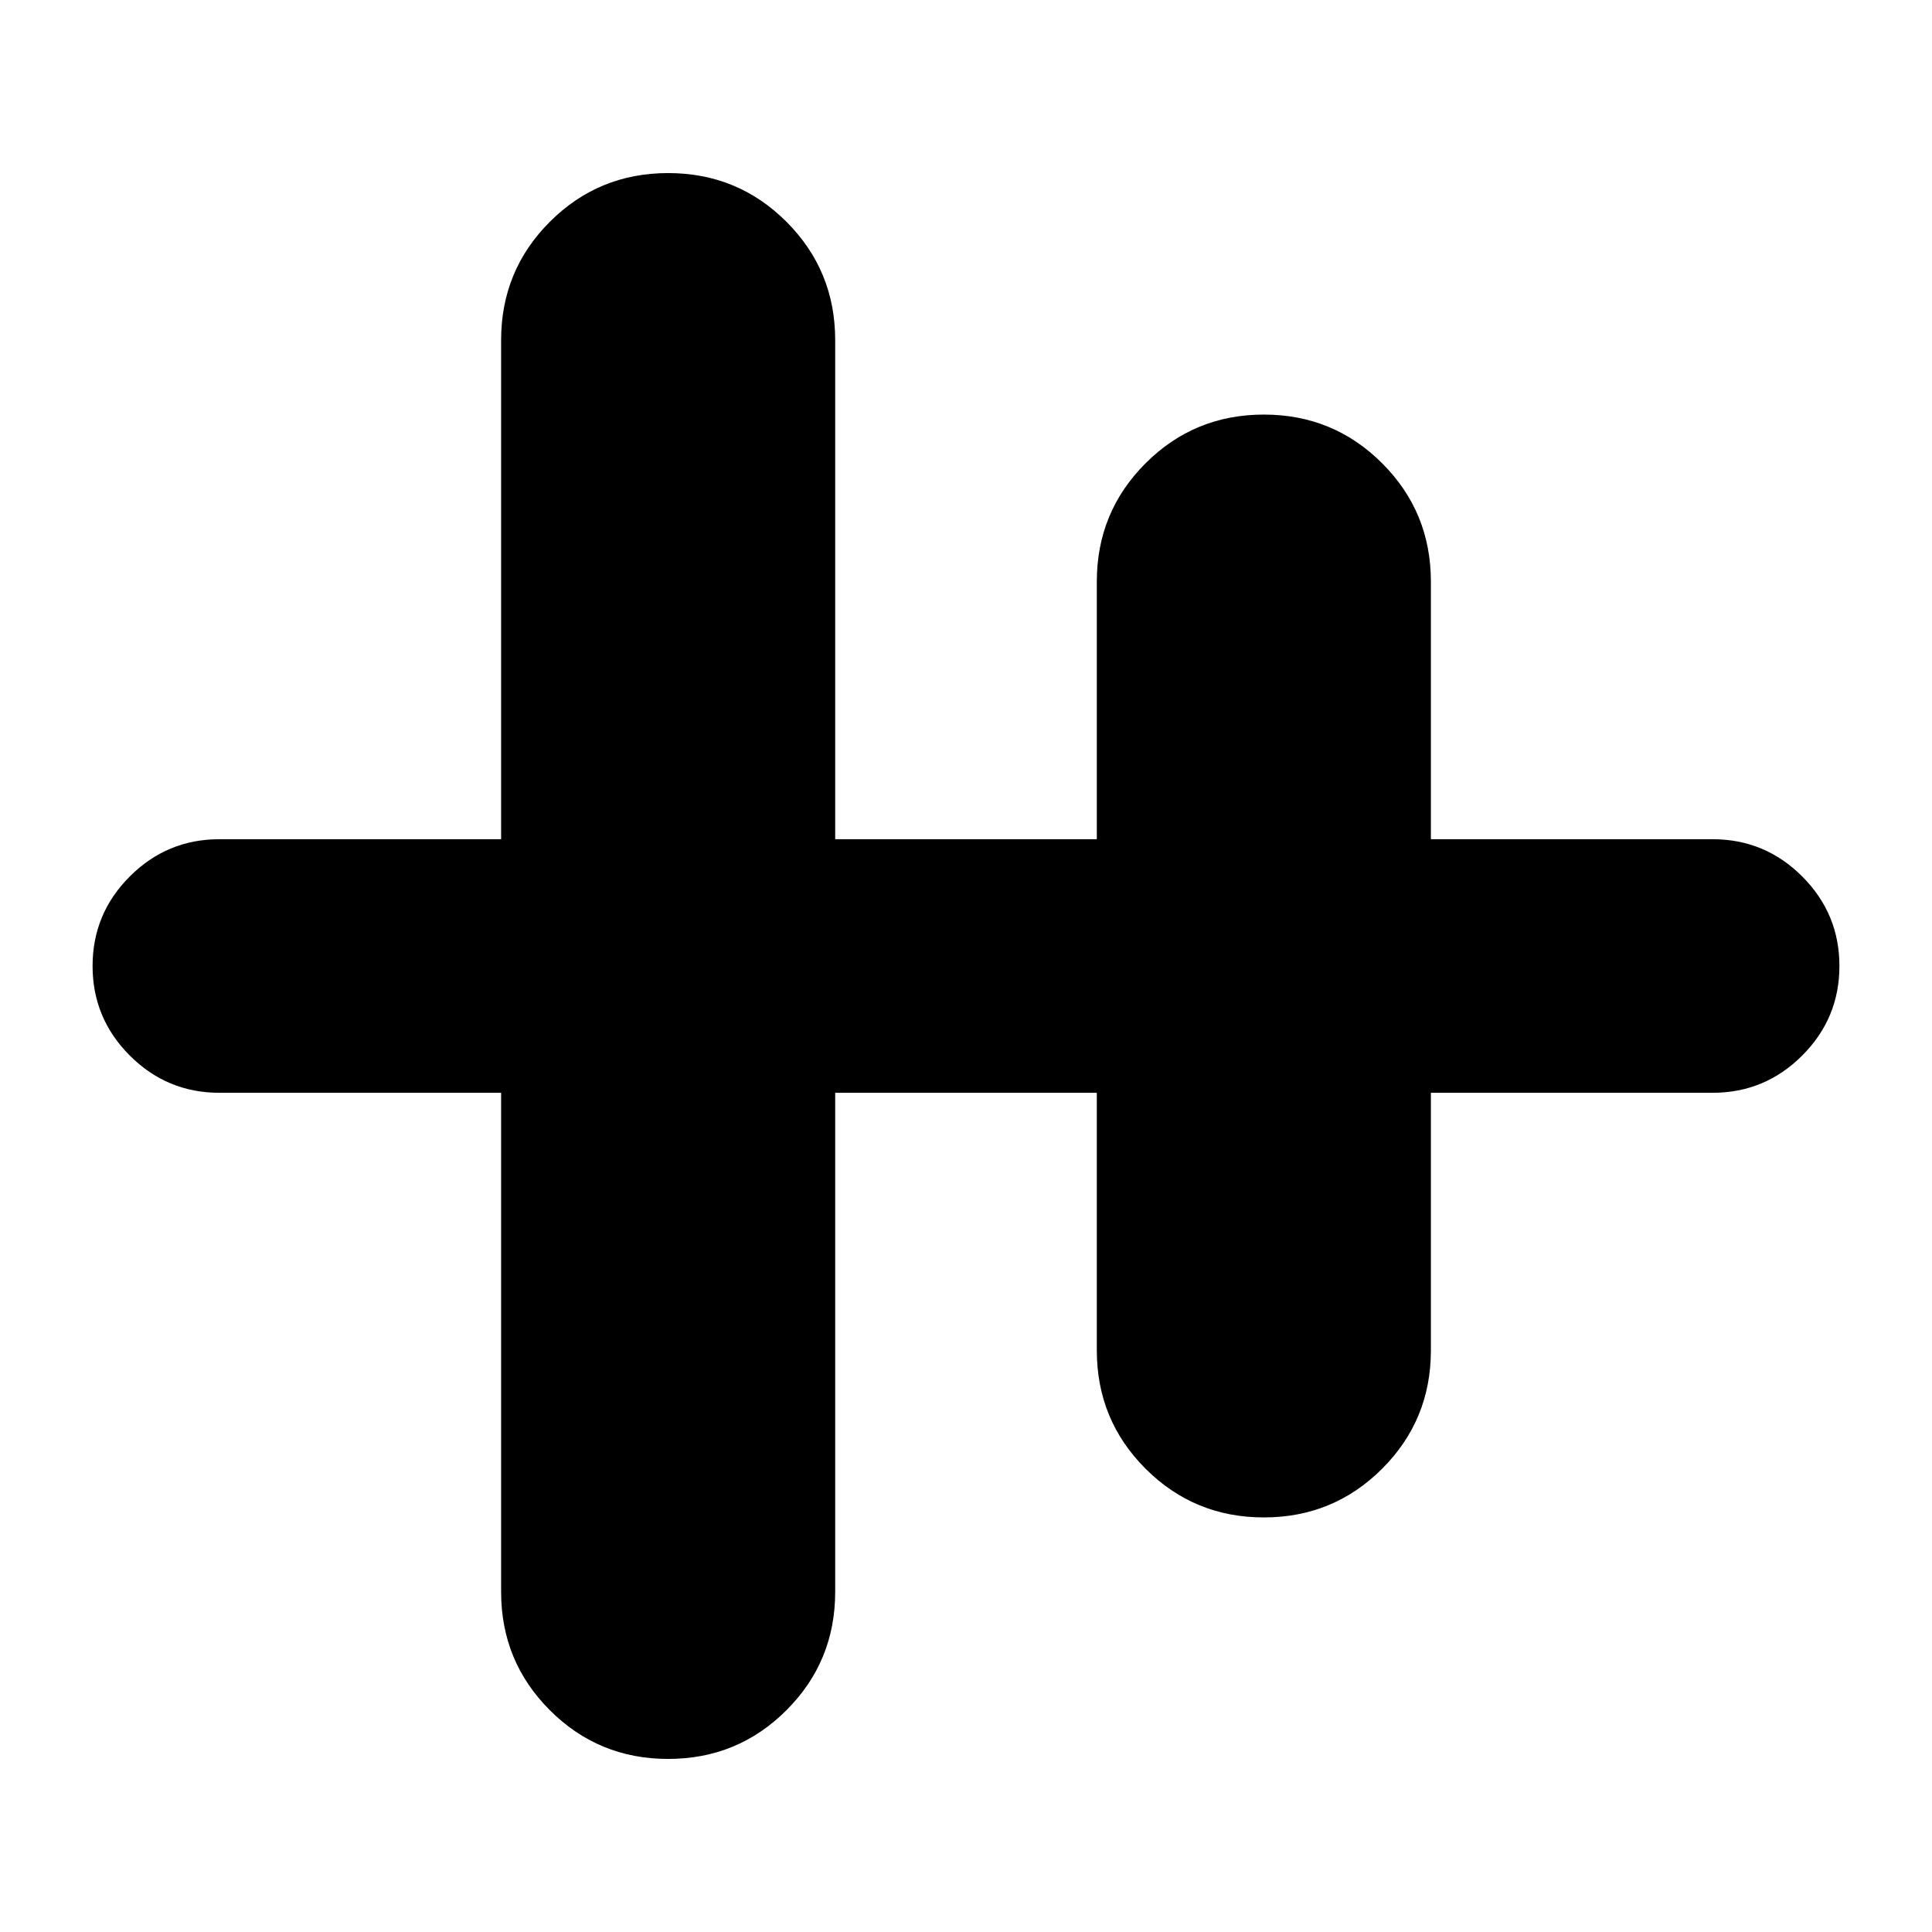 <svg xmlns="http://www.w3.org/2000/svg" height="24" viewBox="0 -960 960 960" width="24"><path d="M332-86q-34.58 0-58.79-24.21T249-169v-248H109q-26 0-44.5-18.5T46-480q0-26 18.5-44.5T109-543h140v-248q0-34.58 24.21-58.79T332-874q34.58 0 58.79 24.21T415-791v248h130v-128q0-34.58 24.21-58.79T628-754q34.58 0 58.79 24.21T711-671v128h140q26 0 44.5 18.5T914-480q0 26-18.5 44.5T851-417H711v128q0 34.58-24.21 58.79T628-206q-34.58 0-58.79-24.21T545-289v-128H415v248q0 34.58-24.21 58.79T332-86Z"/></svg>